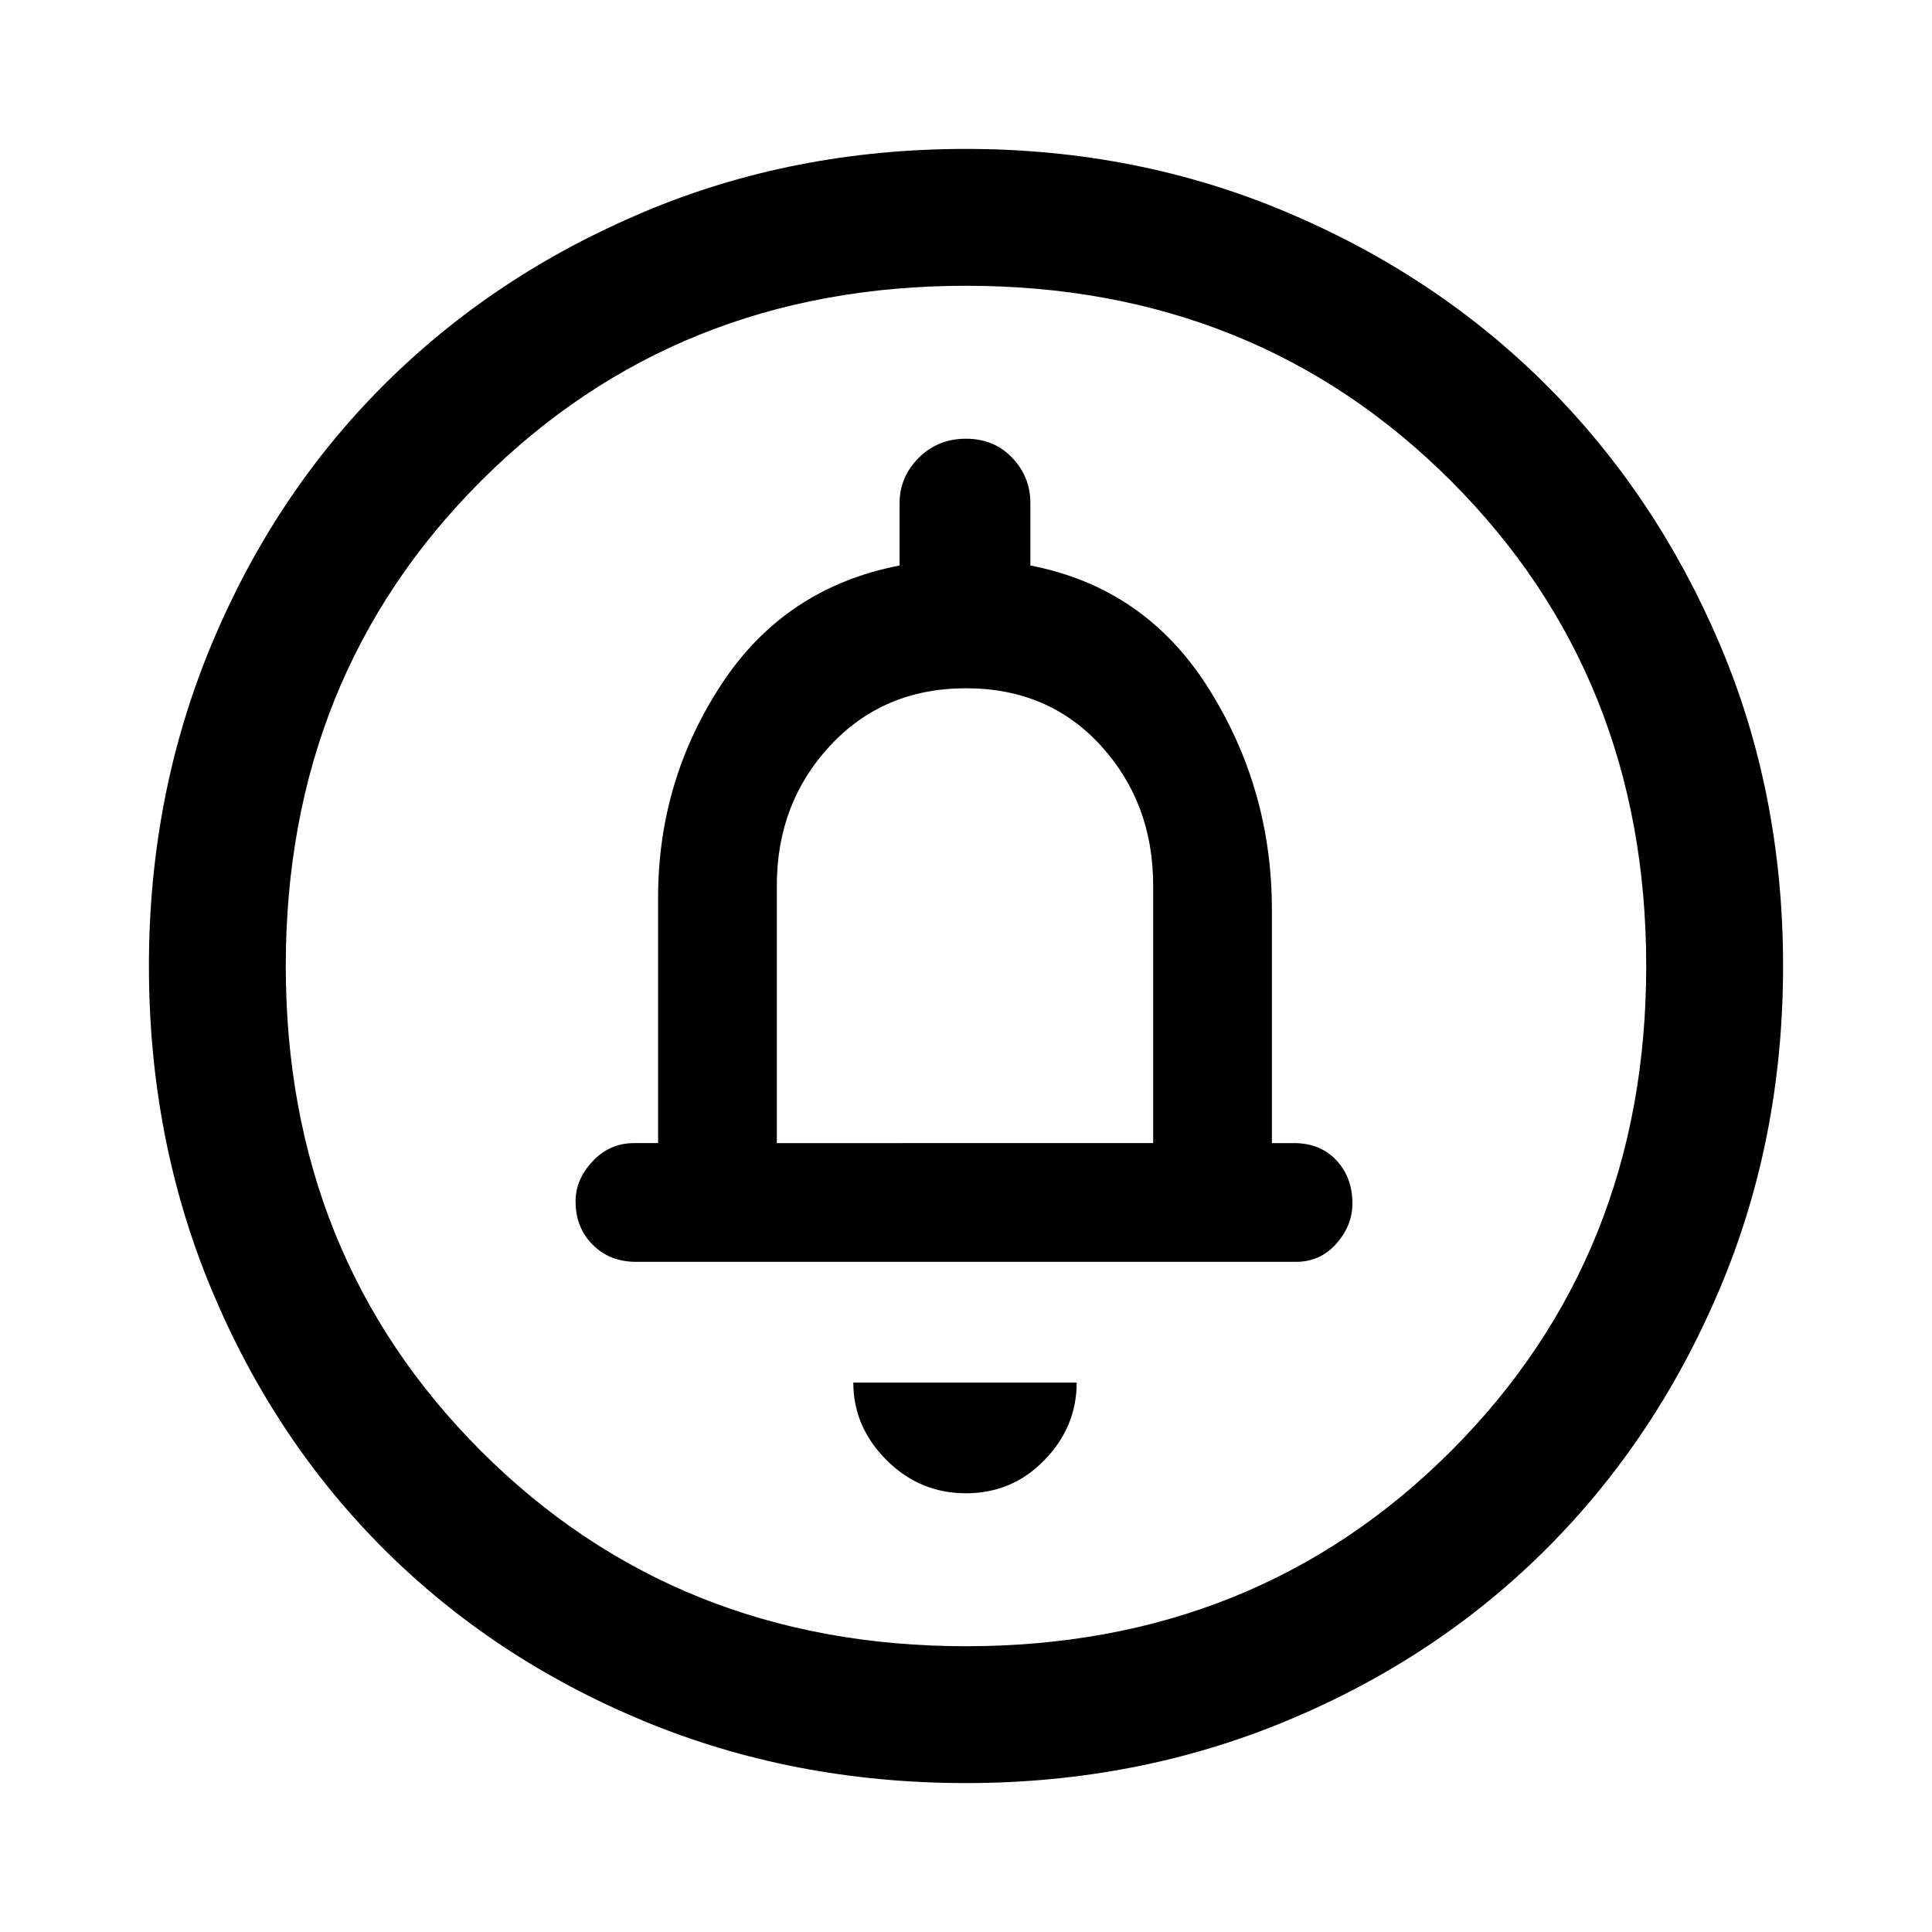<svg xmlns="http://www.w3.org/2000/svg" height="48" width="48"><path d="M24 37.1q1.15 0 1.95-.825t.8-1.925H21.2q0 1.1.825 1.925T24 37.1Zm-8.2-5.75h16.4q.6 0 1-.45t.4-1q0-.65-.4-1.075-.4-.425-1.05-.425h-.55v-5.8q0-3-1.575-5.5T25.6 14.05V12.5q0-.65-.45-1.125T24 10.9q-.7 0-1.175.475-.475.475-.475 1.125v1.55q-2.85.55-4.425 2.95-1.575 2.4-1.575 5.3v6.1h-.6q-.6 0-1.025.45-.425.45-.425 1 0 .65.425 1.075.425.425 1.075.425ZM24 44.3q-4.3 0-8.025-1.55-3.725-1.55-6.45-4.275Q6.8 35.75 5.25 32.025 3.7 28.3 3.7 24q0-4.25 1.55-7.975Q6.8 12.3 9.525 9.575q2.725-2.725 6.45-4.3Q19.7 3.7 24 3.7q4.25 0 7.975 1.575 3.725 1.575 6.45 4.3Q41.15 12.3 42.725 16q1.575 3.7 1.575 8t-1.575 8.025q-1.575 3.725-4.3 6.45-2.725 2.725-6.45 4.275Q28.25 44.3 24 44.3Zm0-3.4q7.2 0 12.05-4.85Q40.9 31.2 40.9 24q0-7.2-4.85-12.05Q31.2 7.1 24 7.1q-7.2 0-12.05 4.85Q7.1 16.8 7.1 24q0 7.2 4.85 12.05Q16.8 40.9 24 40.9Zm-4.7-12.5V22q0-2.05 1.325-3.475Q21.95 17.1 24 17.1t3.35 1.425q1.3 1.425 1.3 3.475v6.4ZM24 24Z"/></svg>